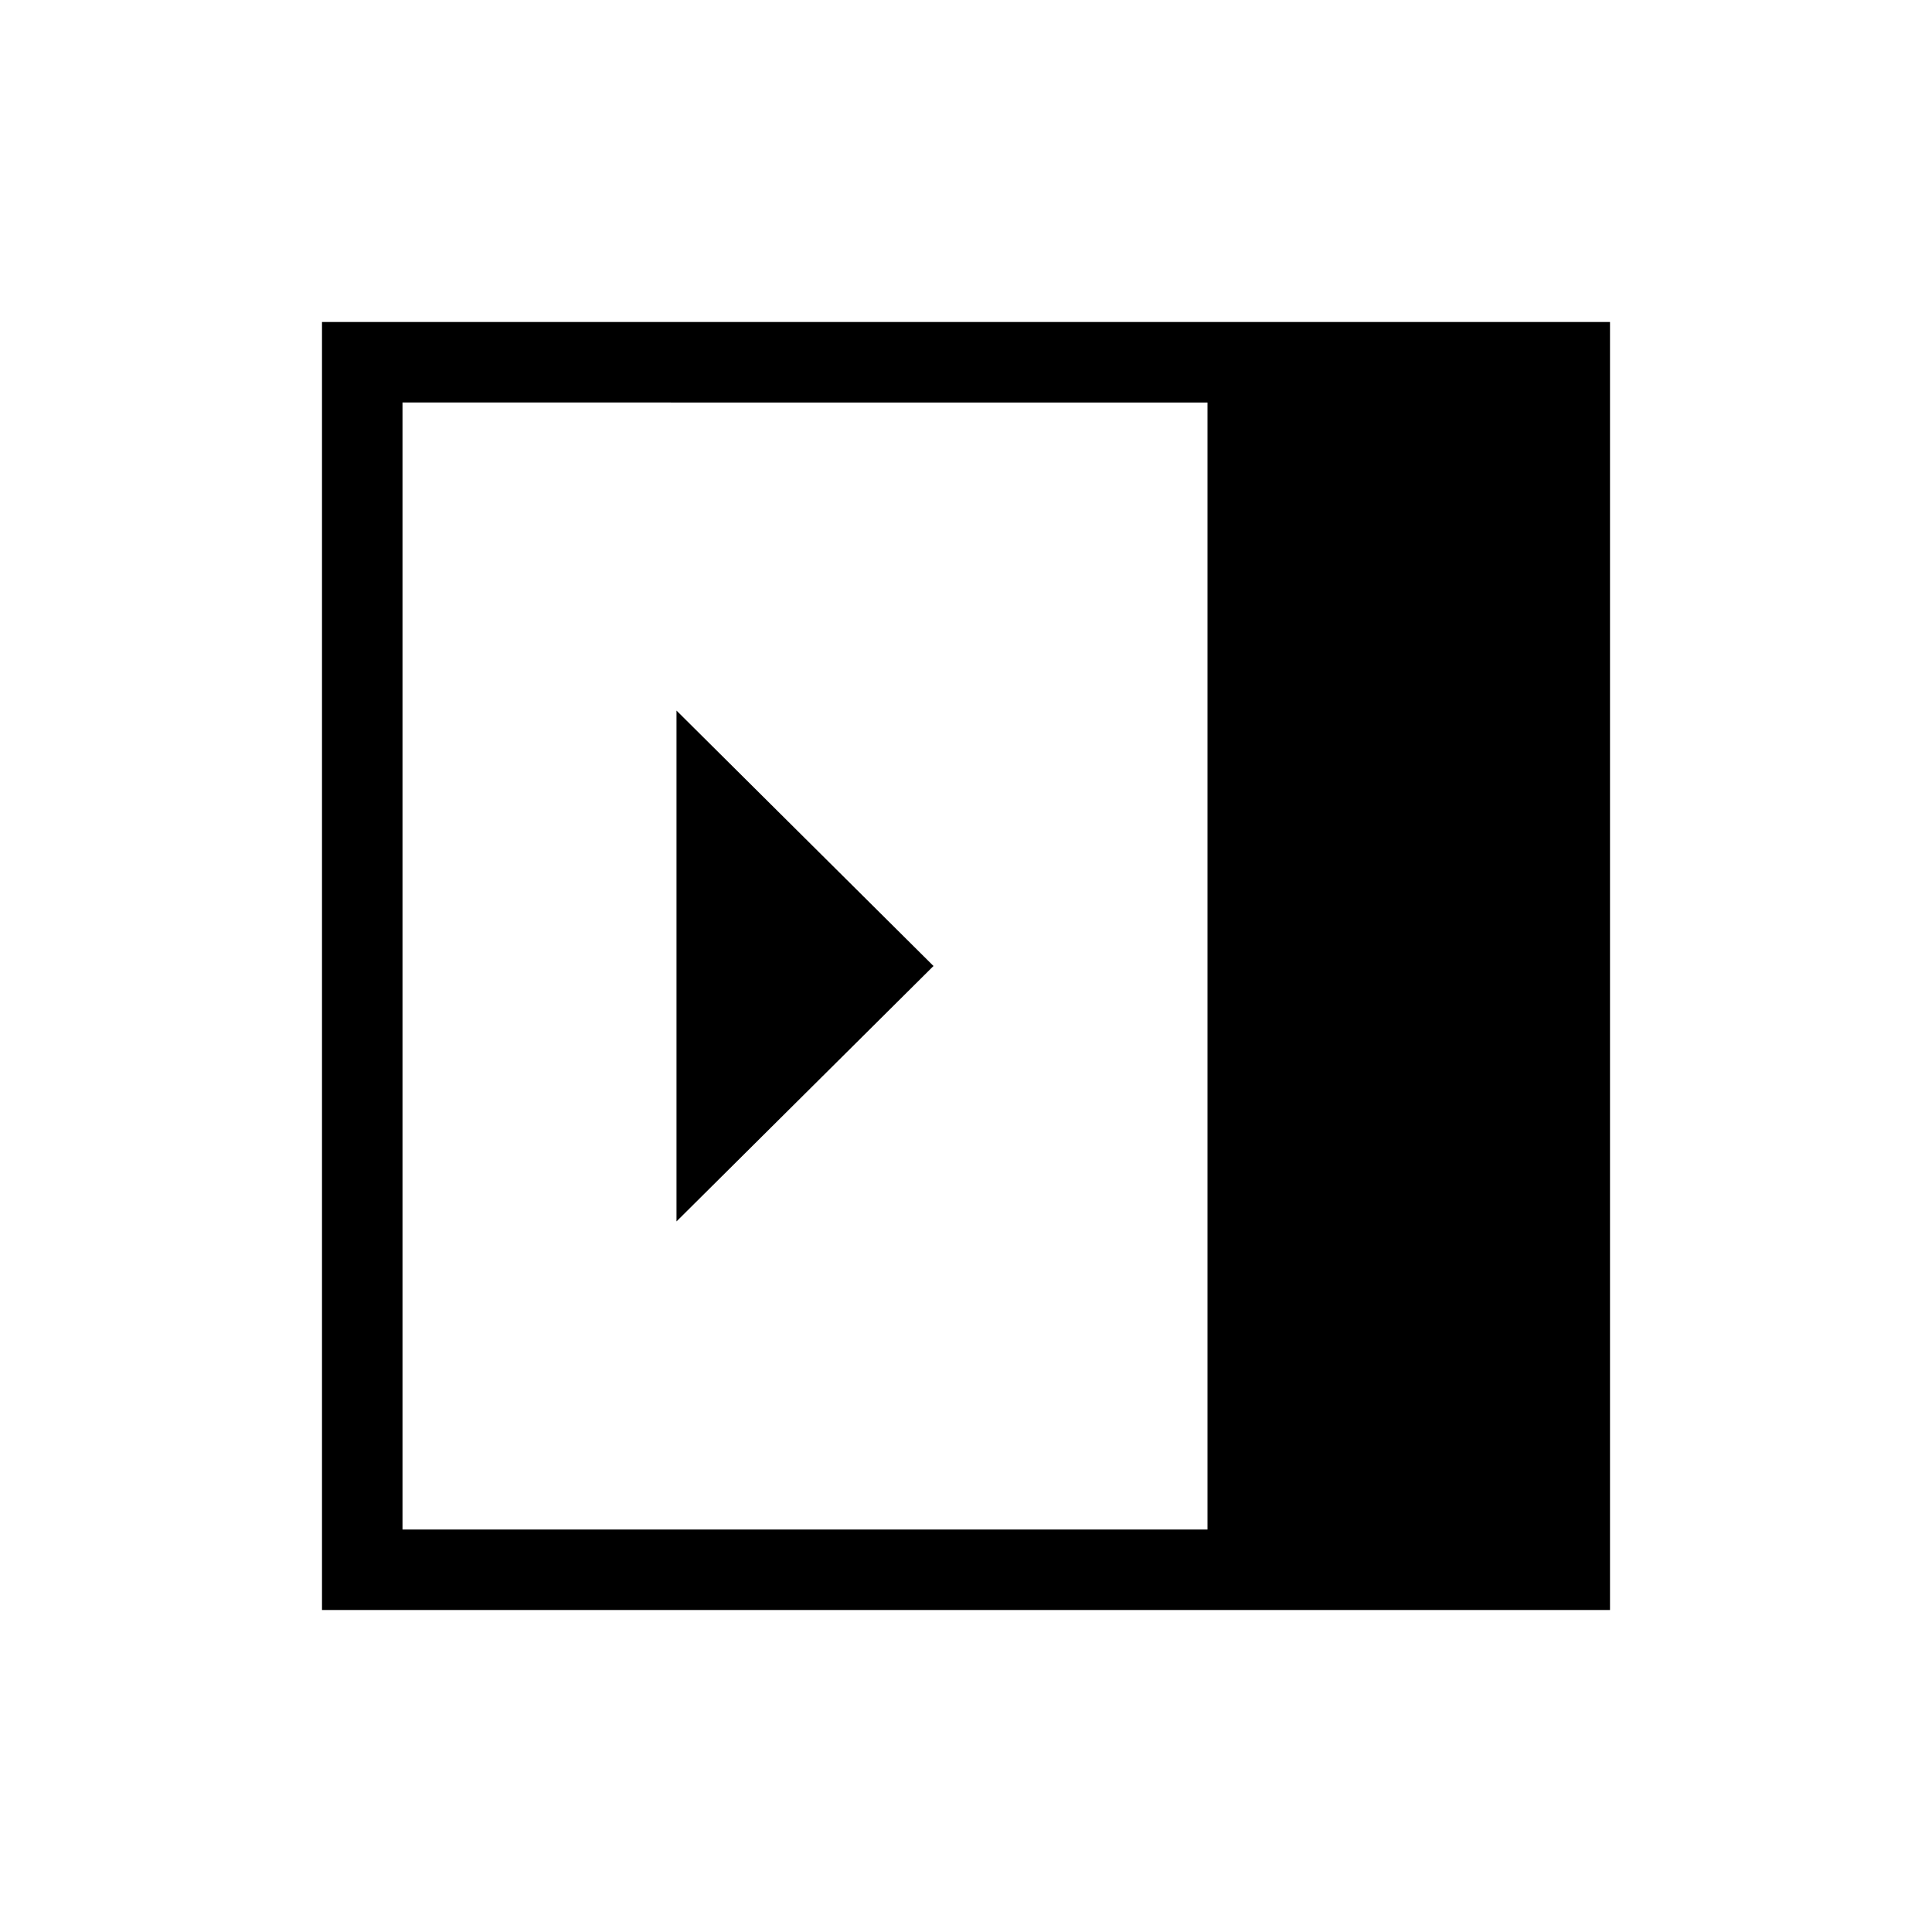 <svg xmlns="http://www.w3.org/2000/svg" height="24" viewBox="0 -960 960 960" width="24"><path d="M336.15-353.08 463.85-480l-127.7-126.92v253.84ZM200-200h400v-560H200v560Zm-40 40v-640h640v640H160Z"/></svg>
